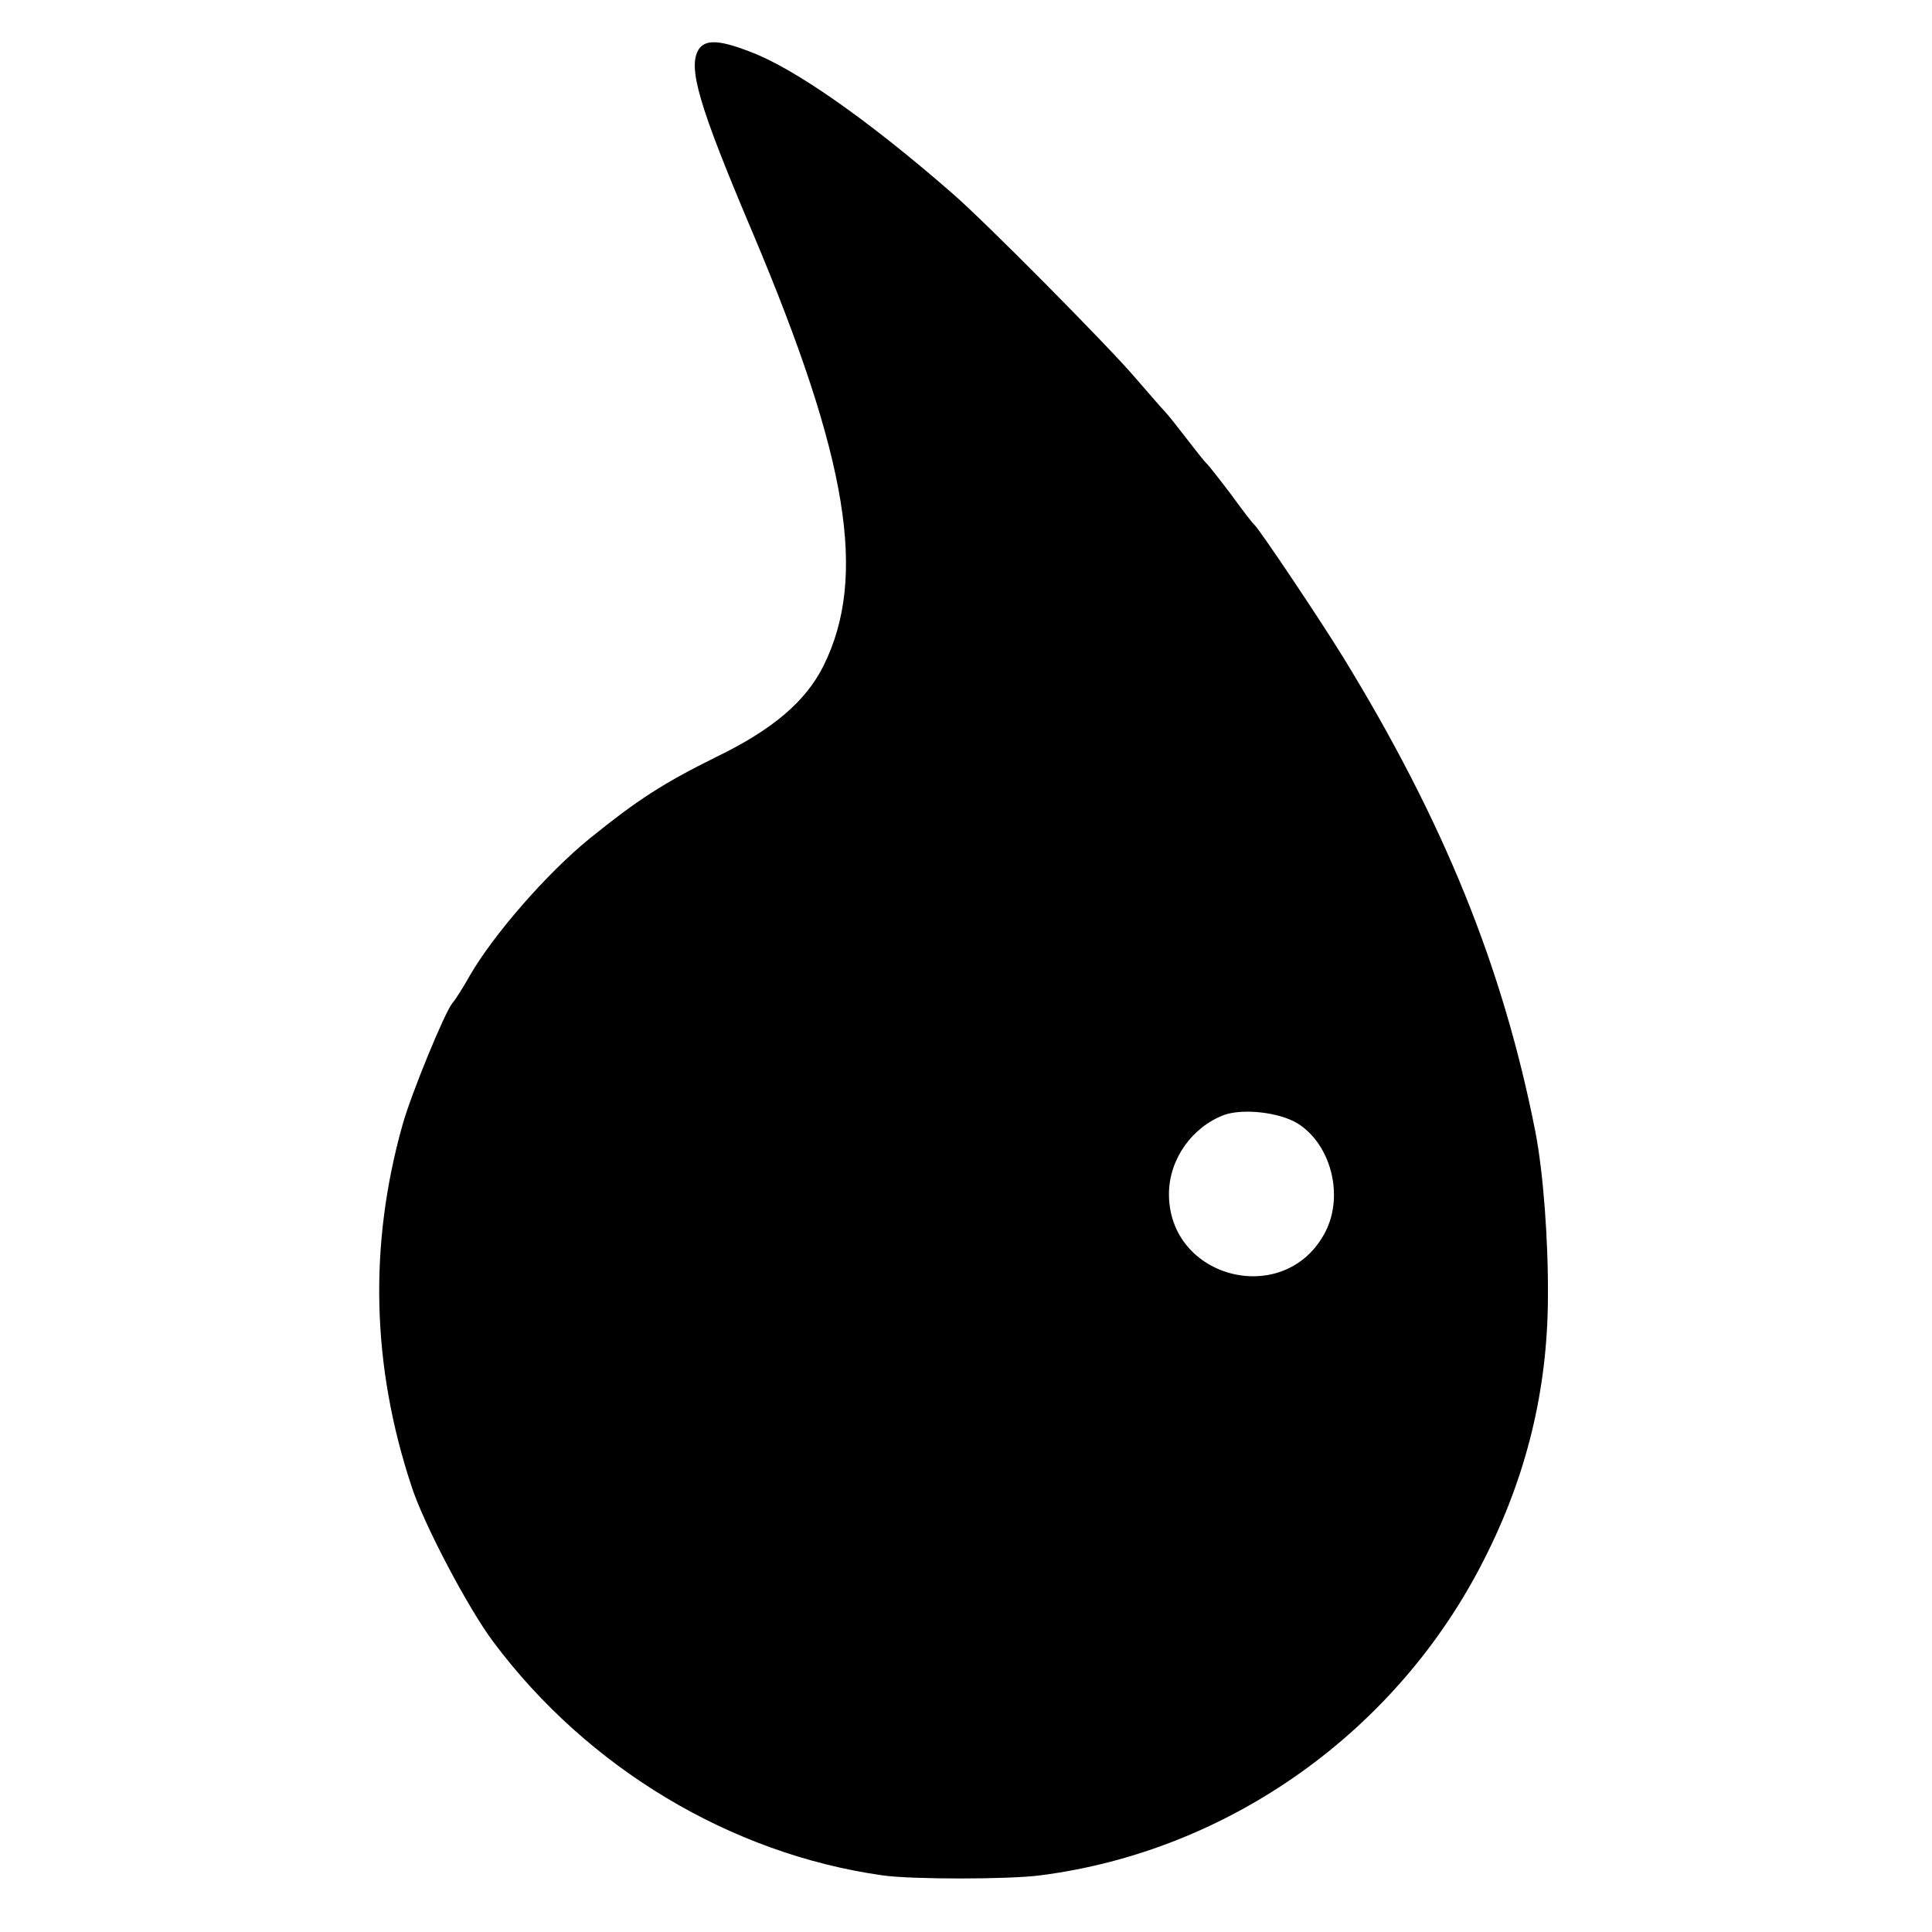 <svg version="1" xmlns="http://www.w3.org/2000/svg" width="554.667" height="554.667" viewBox="0 0 416 416"><path d="M150.4 10.7c-2.3 3.9 0 11.9 11.7 39.5 20.6 48.8 24.7 74.1 15.2 93.2-3.8 7.6-10.9 13.7-23.1 19.6-11.5 5.7-16.9 9.2-27.3 17.6-9.2 7.5-20.6 20.6-25.7 29.4-1.4 2.5-3.1 5.2-3.8 6-1.7 2.1-8.8 19.4-10.7 26.1C79.4 268 80 294 88.6 320c2.6 8.1 12.2 26.3 17.6 33.5 20.3 27.2 51.2 45.7 83.8 50.3 6.1.9 27.2.9 34 0 40.6-5.2 76.9-31 95.6-68.1 9.1-17.9 13.6-36.4 13.7-56.2.1-12.5-1-27-2.7-35.8-7-35.5-19.7-66.8-41.4-102.2-5.3-8.6-18-27.5-19.1-28.5-.4-.3-2.6-3.2-5-6.5-2.5-3.3-4.8-6.2-5.1-6.5-.4-.3-2.3-2.7-4.3-5.3-2-2.6-4.2-5.4-4.9-6.1-.7-.7-3.5-4-6.3-7.2-5.6-6.6-32.6-33.9-39.6-39.9-18-15.7-34-26.9-43.5-30.4-6.7-2.6-9.6-2.6-11-.4zm129 231.2c7.2 4.5 10 15.5 6 23.3-8.5 16.6-33.9 10.3-33.7-8.3.1-7.4 5-14.2 11.8-16.8 4.1-1.5 12-.6 15.9 1.8z"/></svg>